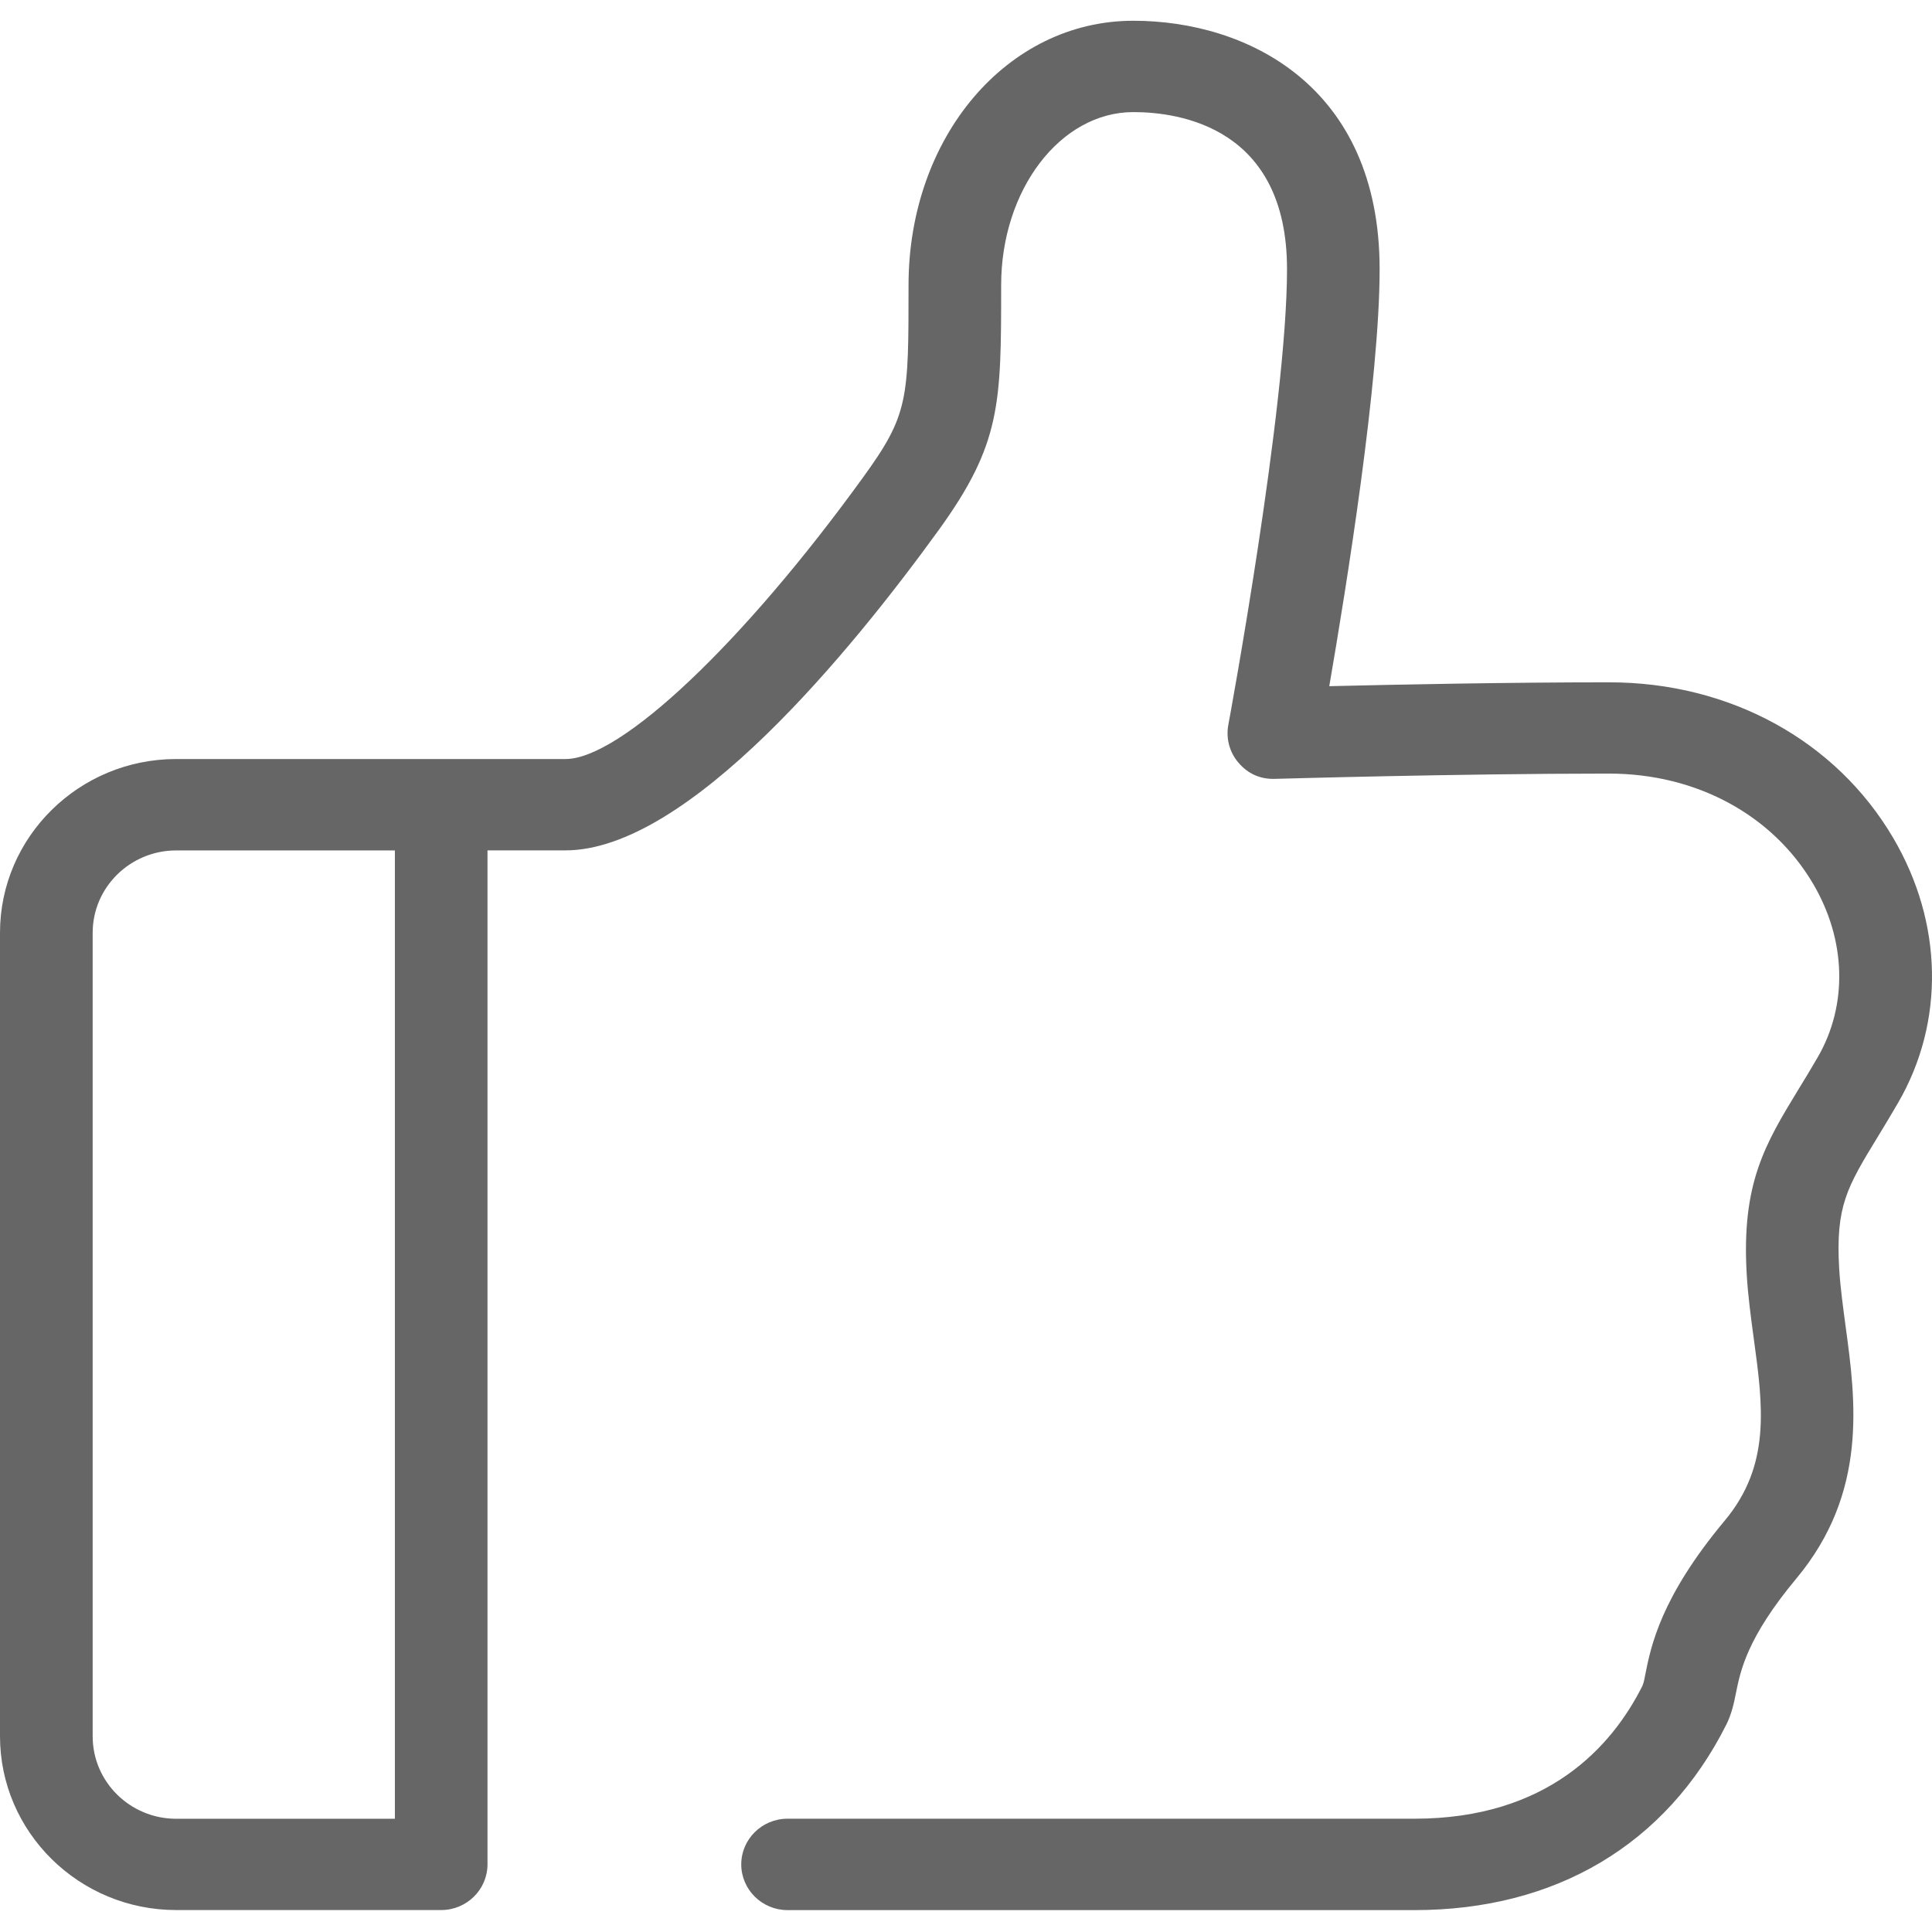 <?xml version="1.0" encoding="UTF-8" standalone="no"?>
<svg width="1024px" height="1024px" viewBox="0 0 1024 1024" version="1.1" xmlns="http://www.w3.org/2000/svg" xmlns:xlink="http://www.w3.org/1999/xlink">
    <!-- Generator: Sketch 47 (45396) - http://www.bohemiancoding.com/sketch -->
    <title>good</title>
    <desc>Created with Sketch.</desc>
    <defs></defs>
    <g id="Page-1" stroke="none" stroke-width="1" fill="none" fill-rule="evenodd">
        <g id="Wind图标" transform="translate(-1460, -5446)" fill-rule="nonzero" fill="#666666">
            <g id="good" transform="translate(1460, 5457)">
                <path d="M749.698,1001.399 L417.42,1001.399 C403.89,1001.399 392.878,990.521 392.878,977.159 C392.878,963.796 403.89,952.952 417.42,952.952 L749.698,952.952 C820.303,952.952 854.414,914.645 870.529,882.515 C871.335,880.567 871.603,878.788 872.006,876.673 C875.061,861.33 880.232,835.579 914.175,794.921 C938.65,765.578 934.453,734.422 929.518,698.364 C927.973,686.915 926.429,675.534 925.791,664.253 C922.971,616.142 935.594,595.36 953.12,566.554 C956.309,561.384 959.734,555.743 963.393,549.431 C979.475,521.7 978.569,487.287 960.976,457.406 C939.489,420.878 899.066,399.022 852.903,399.022 C771.118,399.022 676.843,401.808 675.937,401.808 C667.778,402.111 661.366,398.955 656.565,393.415 C651.696,387.875 649.716,380.456 651.025,373.271 C651.361,371.592 682.148,204.899 682.148,131.642 C682.148,56.504 625.14,48.413 600.698,48.413 C562.055,48.413 530.63,89.541 530.63,140.136 C530.63,203.019 530.63,224.238 497.392,270.133 C451.531,333.453 364.945,439.713 299.711,439.713 L258.382,439.713 L258.382,977.125 C258.382,990.521 247.37,1001.365 233.84,1001.365 L93.368,1001.365 C41.9,1001.365 0,960.036 0,909.239 L0,483.392 C0,432.629 41.866,391.3 93.368,391.3 L299.745,391.3 C328.954,391.3 393.851,329.927 457.44,242.032 C481.546,208.76 481.546,200.938 481.546,140.17 C481.546,61.54 533.853,0 600.665,0 C660.896,0 731.232,34.514 731.232,131.676 C731.232,190.564 713.606,300.148 704.541,352.69 C739.357,351.851 798.816,350.642 852.903,350.642 C916.76,350.642 973.096,381.463 1003.447,433.133 C1029.903,478.121 1030.876,530.63 1006.032,573.504 C1002.171,580.151 998.578,586.06 995.255,591.533 C978.971,618.257 972.861,628.262 974.808,661.466 C975.413,671.505 976.856,681.711 978.199,691.918 C983.538,731.165 990.185,780.015 952.079,825.675 C926.026,856.932 922.501,874.457 920.151,886.04 C919.043,891.58 917.868,897.321 914.98,903.095 C882.951,966.784 824.432,1001.399 749.698,1001.399 L749.698,1001.399 Z M93.368,439.747 C68.994,439.747 49.118,459.32 49.118,483.392 L49.118,909.306 C49.118,933.412 68.994,952.986 93.368,952.986 L209.298,952.986 L209.298,439.747 L93.368,439.747 L93.368,439.747 Z" id="Shape"></path>
            </g>
        </g>
    </g>
</svg>